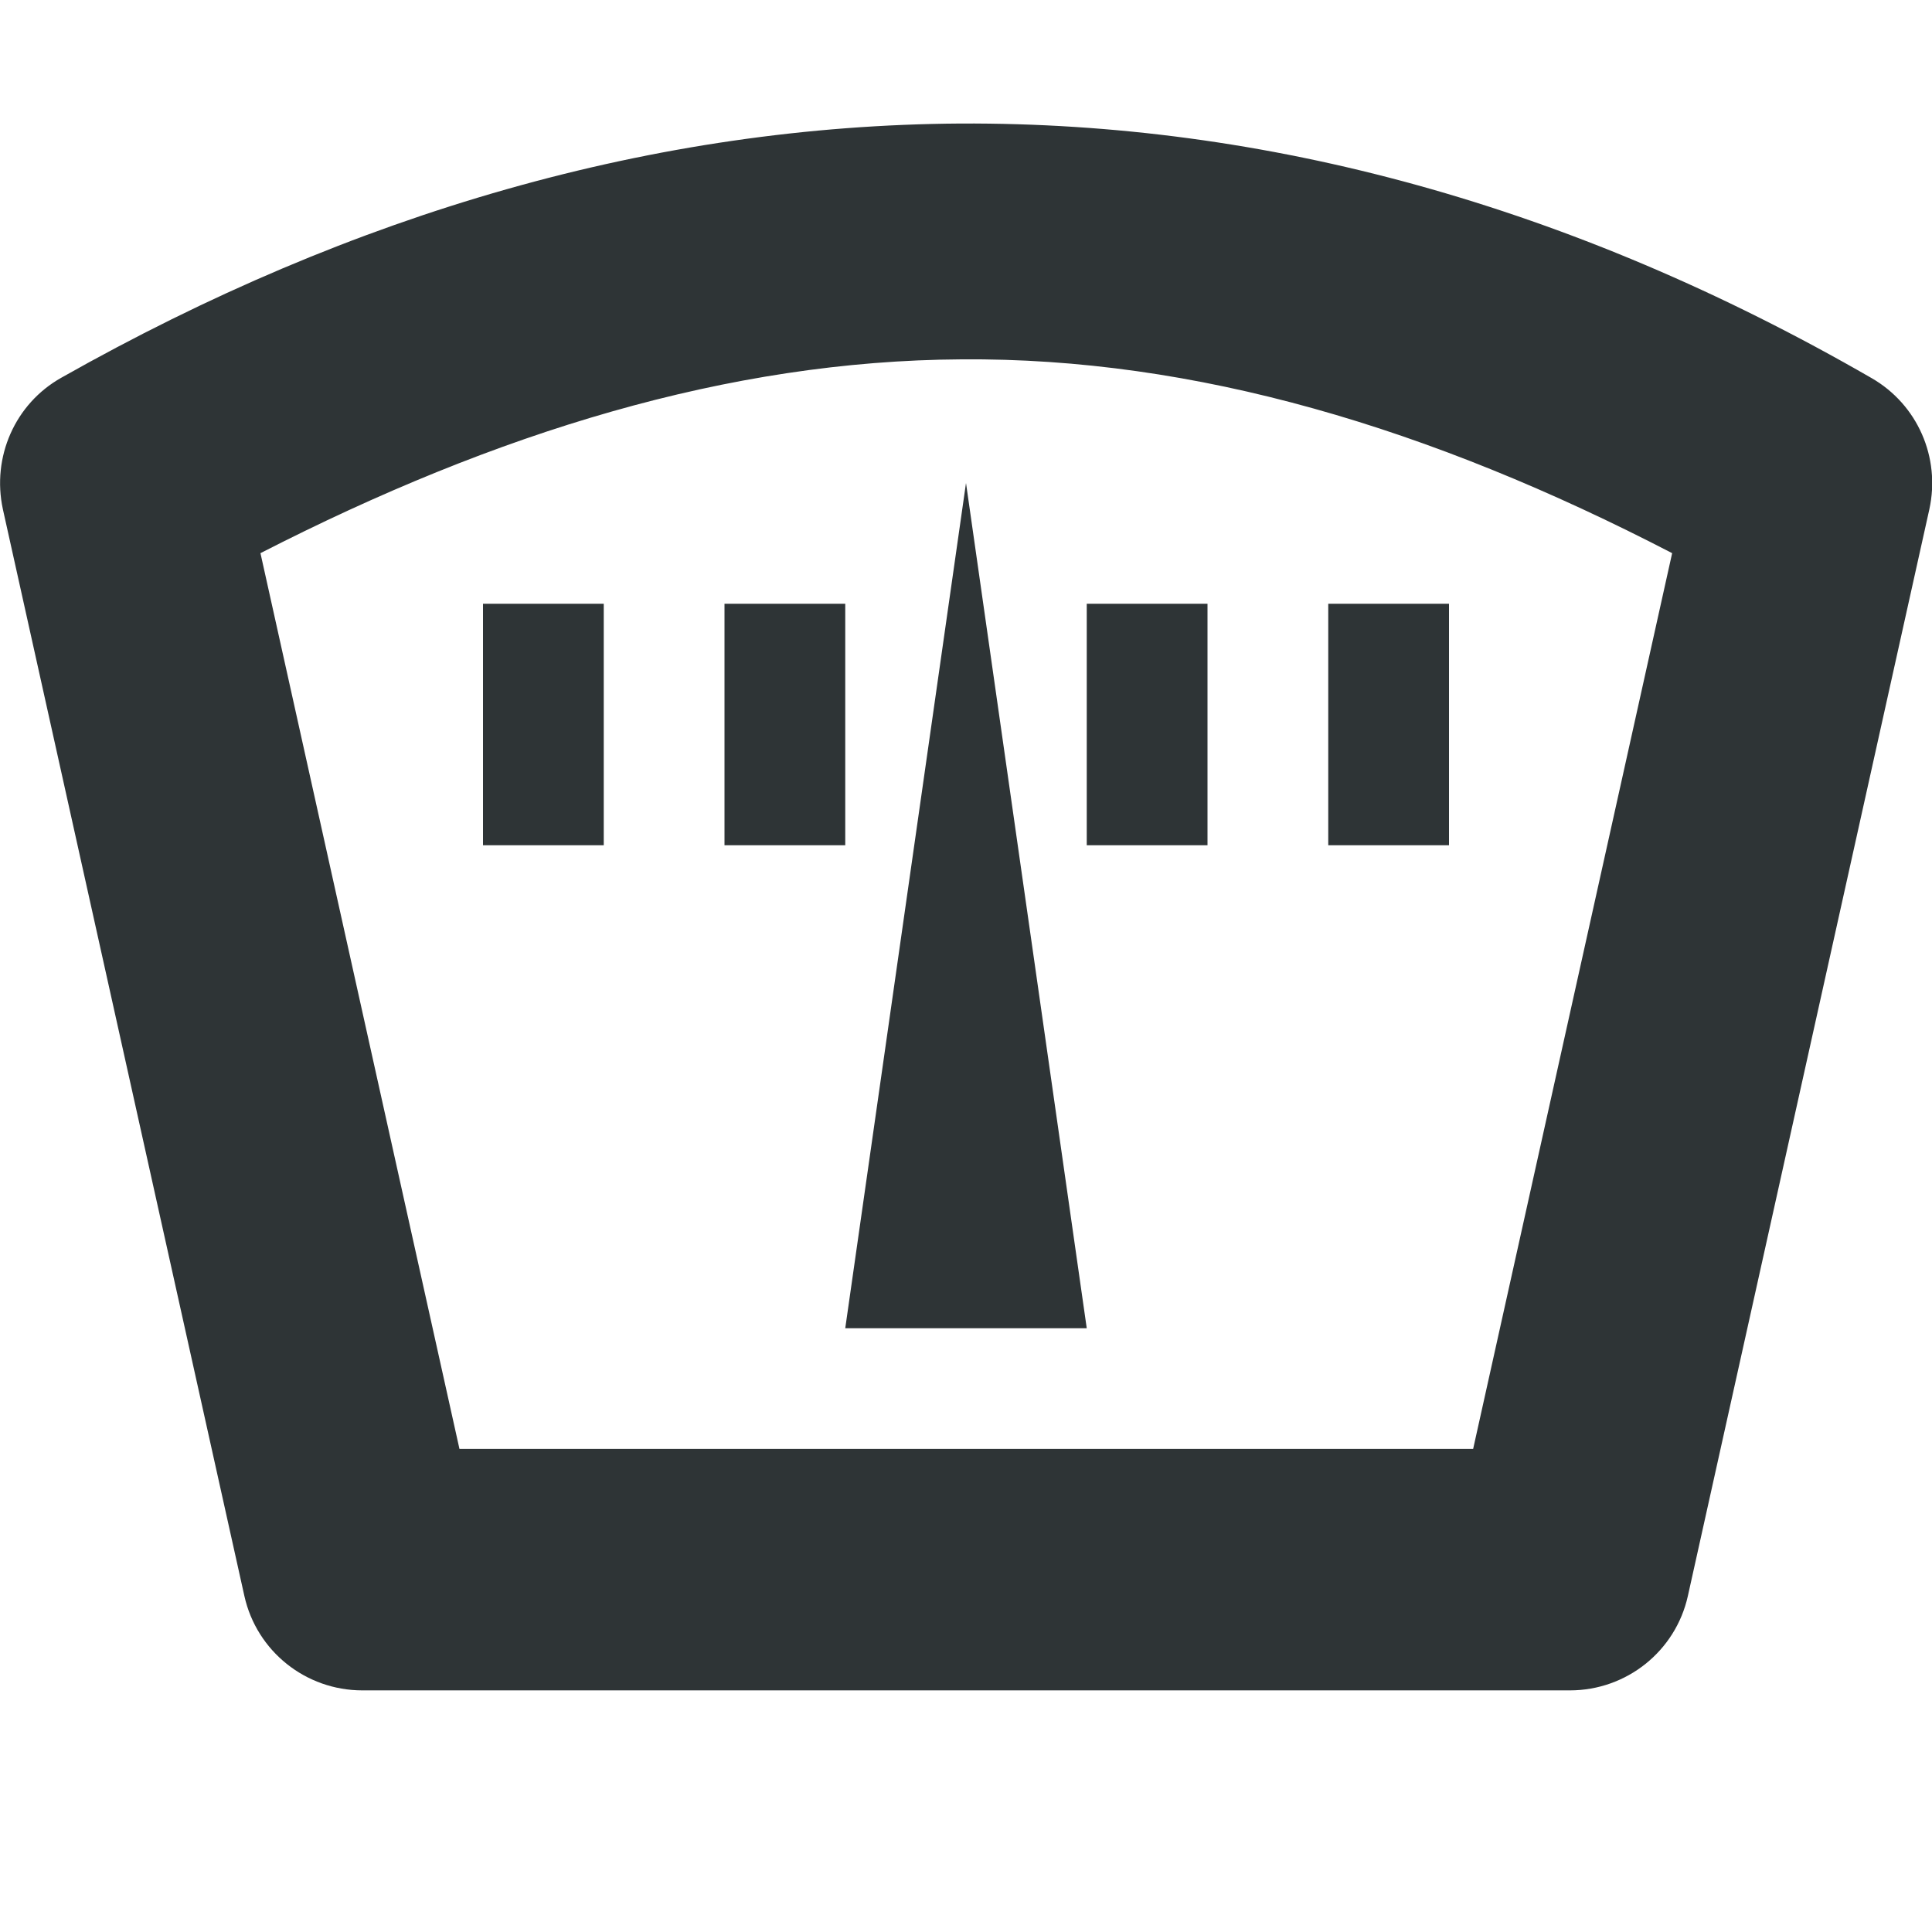 <?xml version="1.0" encoding="UTF-8"?>
<svg height="16px" viewBox="0 0 16 16" width="16px" xmlns="http://www.w3.org/2000/svg">
    <g fill="#2e3436">
        <path d="m 7.953 1.023 c -2.52 0.016 -5.02 0.734 -7.445 2.105 c -0.383 0.215 -0.578 0.656 -0.484 1.09 l 2 9 c 0.102 0.457 0.508 0.781 0.977 0.781 h 10 c 0.469 0 0.875 -0.324 0.977 -0.781 l 2 -9 c 0.094 -0.43 -0.098 -0.867 -0.477 -1.086 c -2.492 -1.438 -5.027 -2.121 -7.547 -2.109 z m 0.008 1.953 c 1.934 -0.016 3.883 0.566 5.887 1.605 l -1.648 7.418 h -8.395 l -1.648 -7.418 c 1.953 -1 3.875 -1.594 5.805 -1.605 z m 0 0"/>
        <path d="m 7 11 h 2 l -1 -7 z m 0 0"/>
        <path d="m 4 5 h 1 v 2 h -1 z m 0 0"/>
        <path d="m 6 5 h 1 v 2 h -1 z m 0 0"/>
        <path d="m 9 5 h 1 v 2 h -1 z m 0 0"/>
        <path d="m 11 5 h 1 v 2 h -1 z m 0 0"/>
    </g>
</svg>
